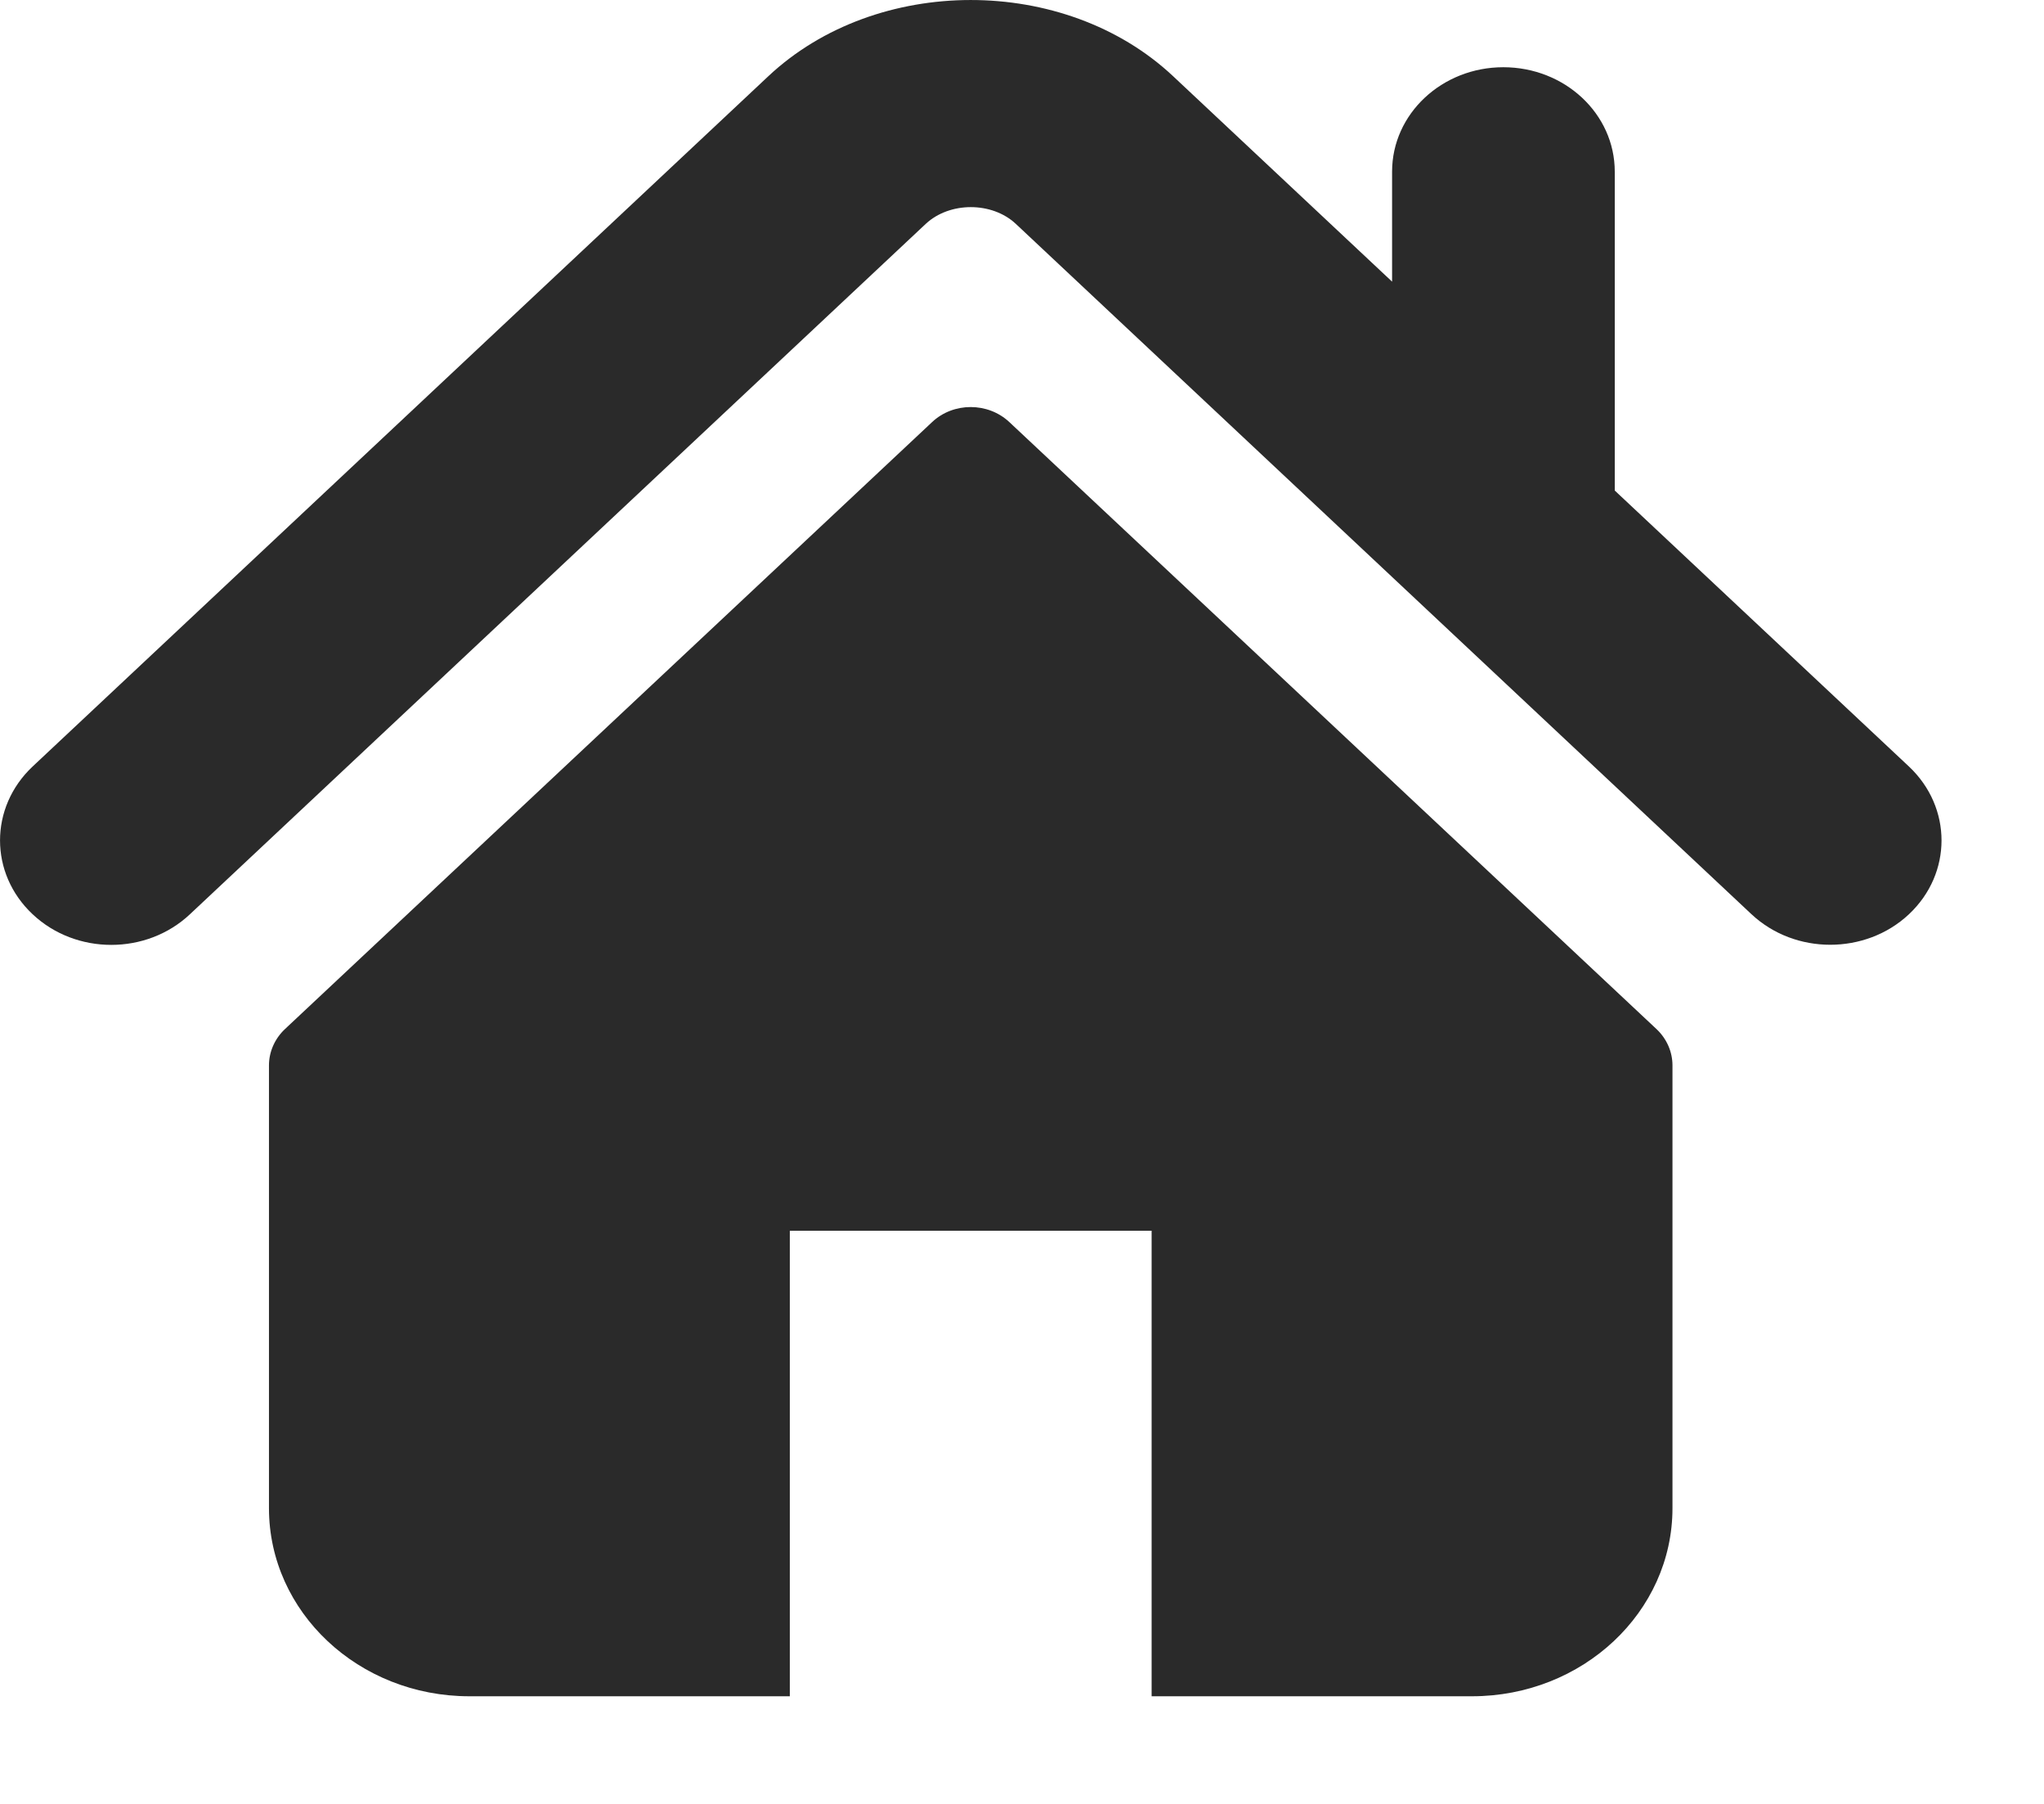 <svg width="17" height="15" viewBox="0 0 17 15" fill="none" xmlns="http://www.w3.org/2000/svg">
<path d="M15.877 6.374L13.43 4.079V1.427C13.43 0.947 13.015 0.559 12.503 0.559C11.993 0.559 11.578 0.947 11.578 1.427V2.342L9.756 0.633C8.855 -0.212 7.289 -0.21 6.39 0.634L0.271 6.374C-0.09 6.714 -0.09 7.263 0.271 7.602C0.632 7.942 1.219 7.942 1.58 7.602L7.699 1.862C7.898 1.676 8.25 1.676 8.448 1.861L14.567 7.602C14.749 7.772 14.985 7.856 15.222 7.856C15.459 7.856 15.696 7.772 15.877 7.602C16.238 7.263 16.238 6.714 15.877 6.374Z" fill="#2A2A2A"/>
<path d="M8.395 3.51C8.217 3.343 7.929 3.343 7.752 3.51L2.37 8.557C2.285 8.637 2.237 8.746 2.237 8.859V12.541C2.237 13.405 2.983 14.105 3.904 14.105H6.569V10.234H9.578V14.105H12.242C13.163 14.105 13.91 13.405 13.91 12.541V8.859C13.91 8.746 13.862 8.637 13.777 8.557L8.395 3.51Z" fill="#2A2A2A"/>
</svg>
